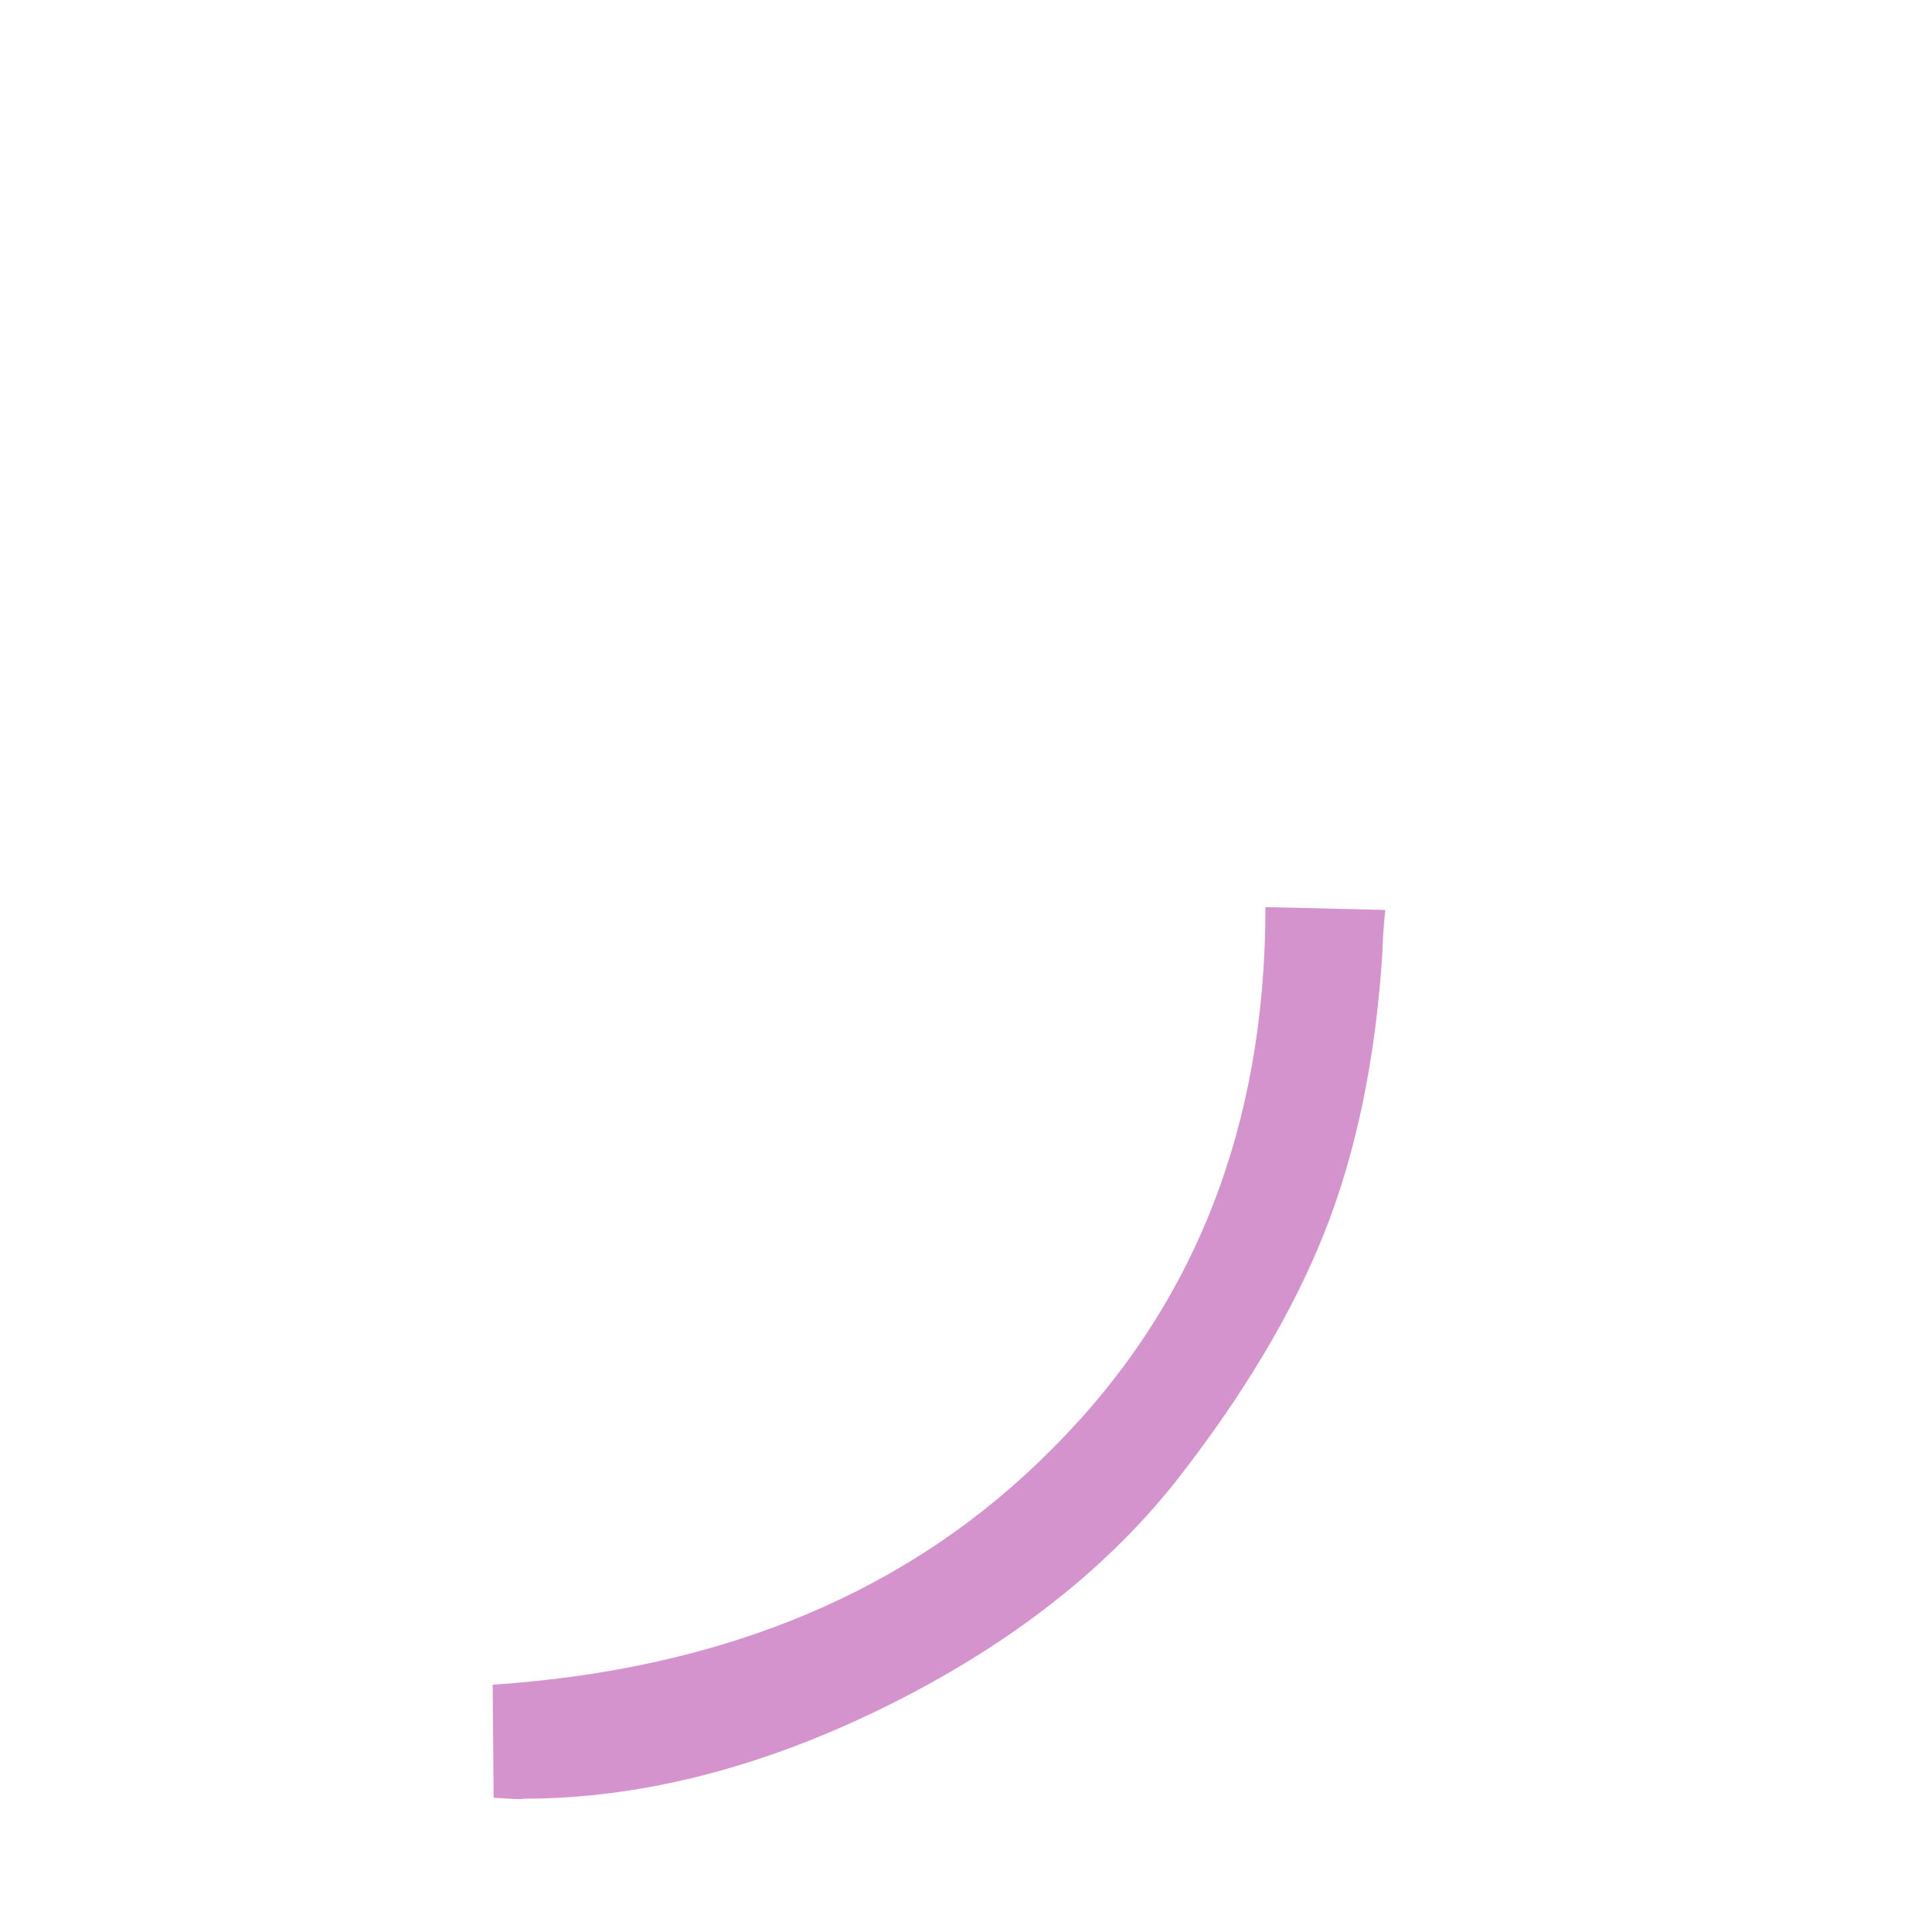 <?xml version="1.0" encoding="utf-8"?>
<!-- Generator: Adobe Illustrator 25.0.1, SVG Export Plug-In . SVG Version: 6.00 Build 0)  -->
<svg version="1.1" id="Layer_1" xmlns="http://www.w3.org/2000/svg" xmlns:xlink="http://www.w3.org/1999/xlink" x="0px" y="0px"
	 viewBox="0 0 200 200" style="enable-background:new 0 0 200 200;" xml:space="preserve">
<style type="text/css">
	.st0{enable-background:new    ;}
	.st1{fill:#D593CD;}
</style>
<g class="st0">
	<path class="st1" d="M51.1,186.1L51,174.4c24-1.6,43.4-9.7,58-24.5c14.7-14.7,22-33.4,22-56l12.4,0.3c-0.2,2.1-0.3,3.6-0.3,4.5
		c-0.7,10.9-2.7,20.6-6,28.9s-8.5,17-15.5,25.9c-7.5,9.4-17.7,17.2-30.4,23.4c-12.7,6.2-25.1,9.3-37,9.3
		C53.8,186.3,52.8,186.2,51.1,186.1z"/>
</g>
</svg>
